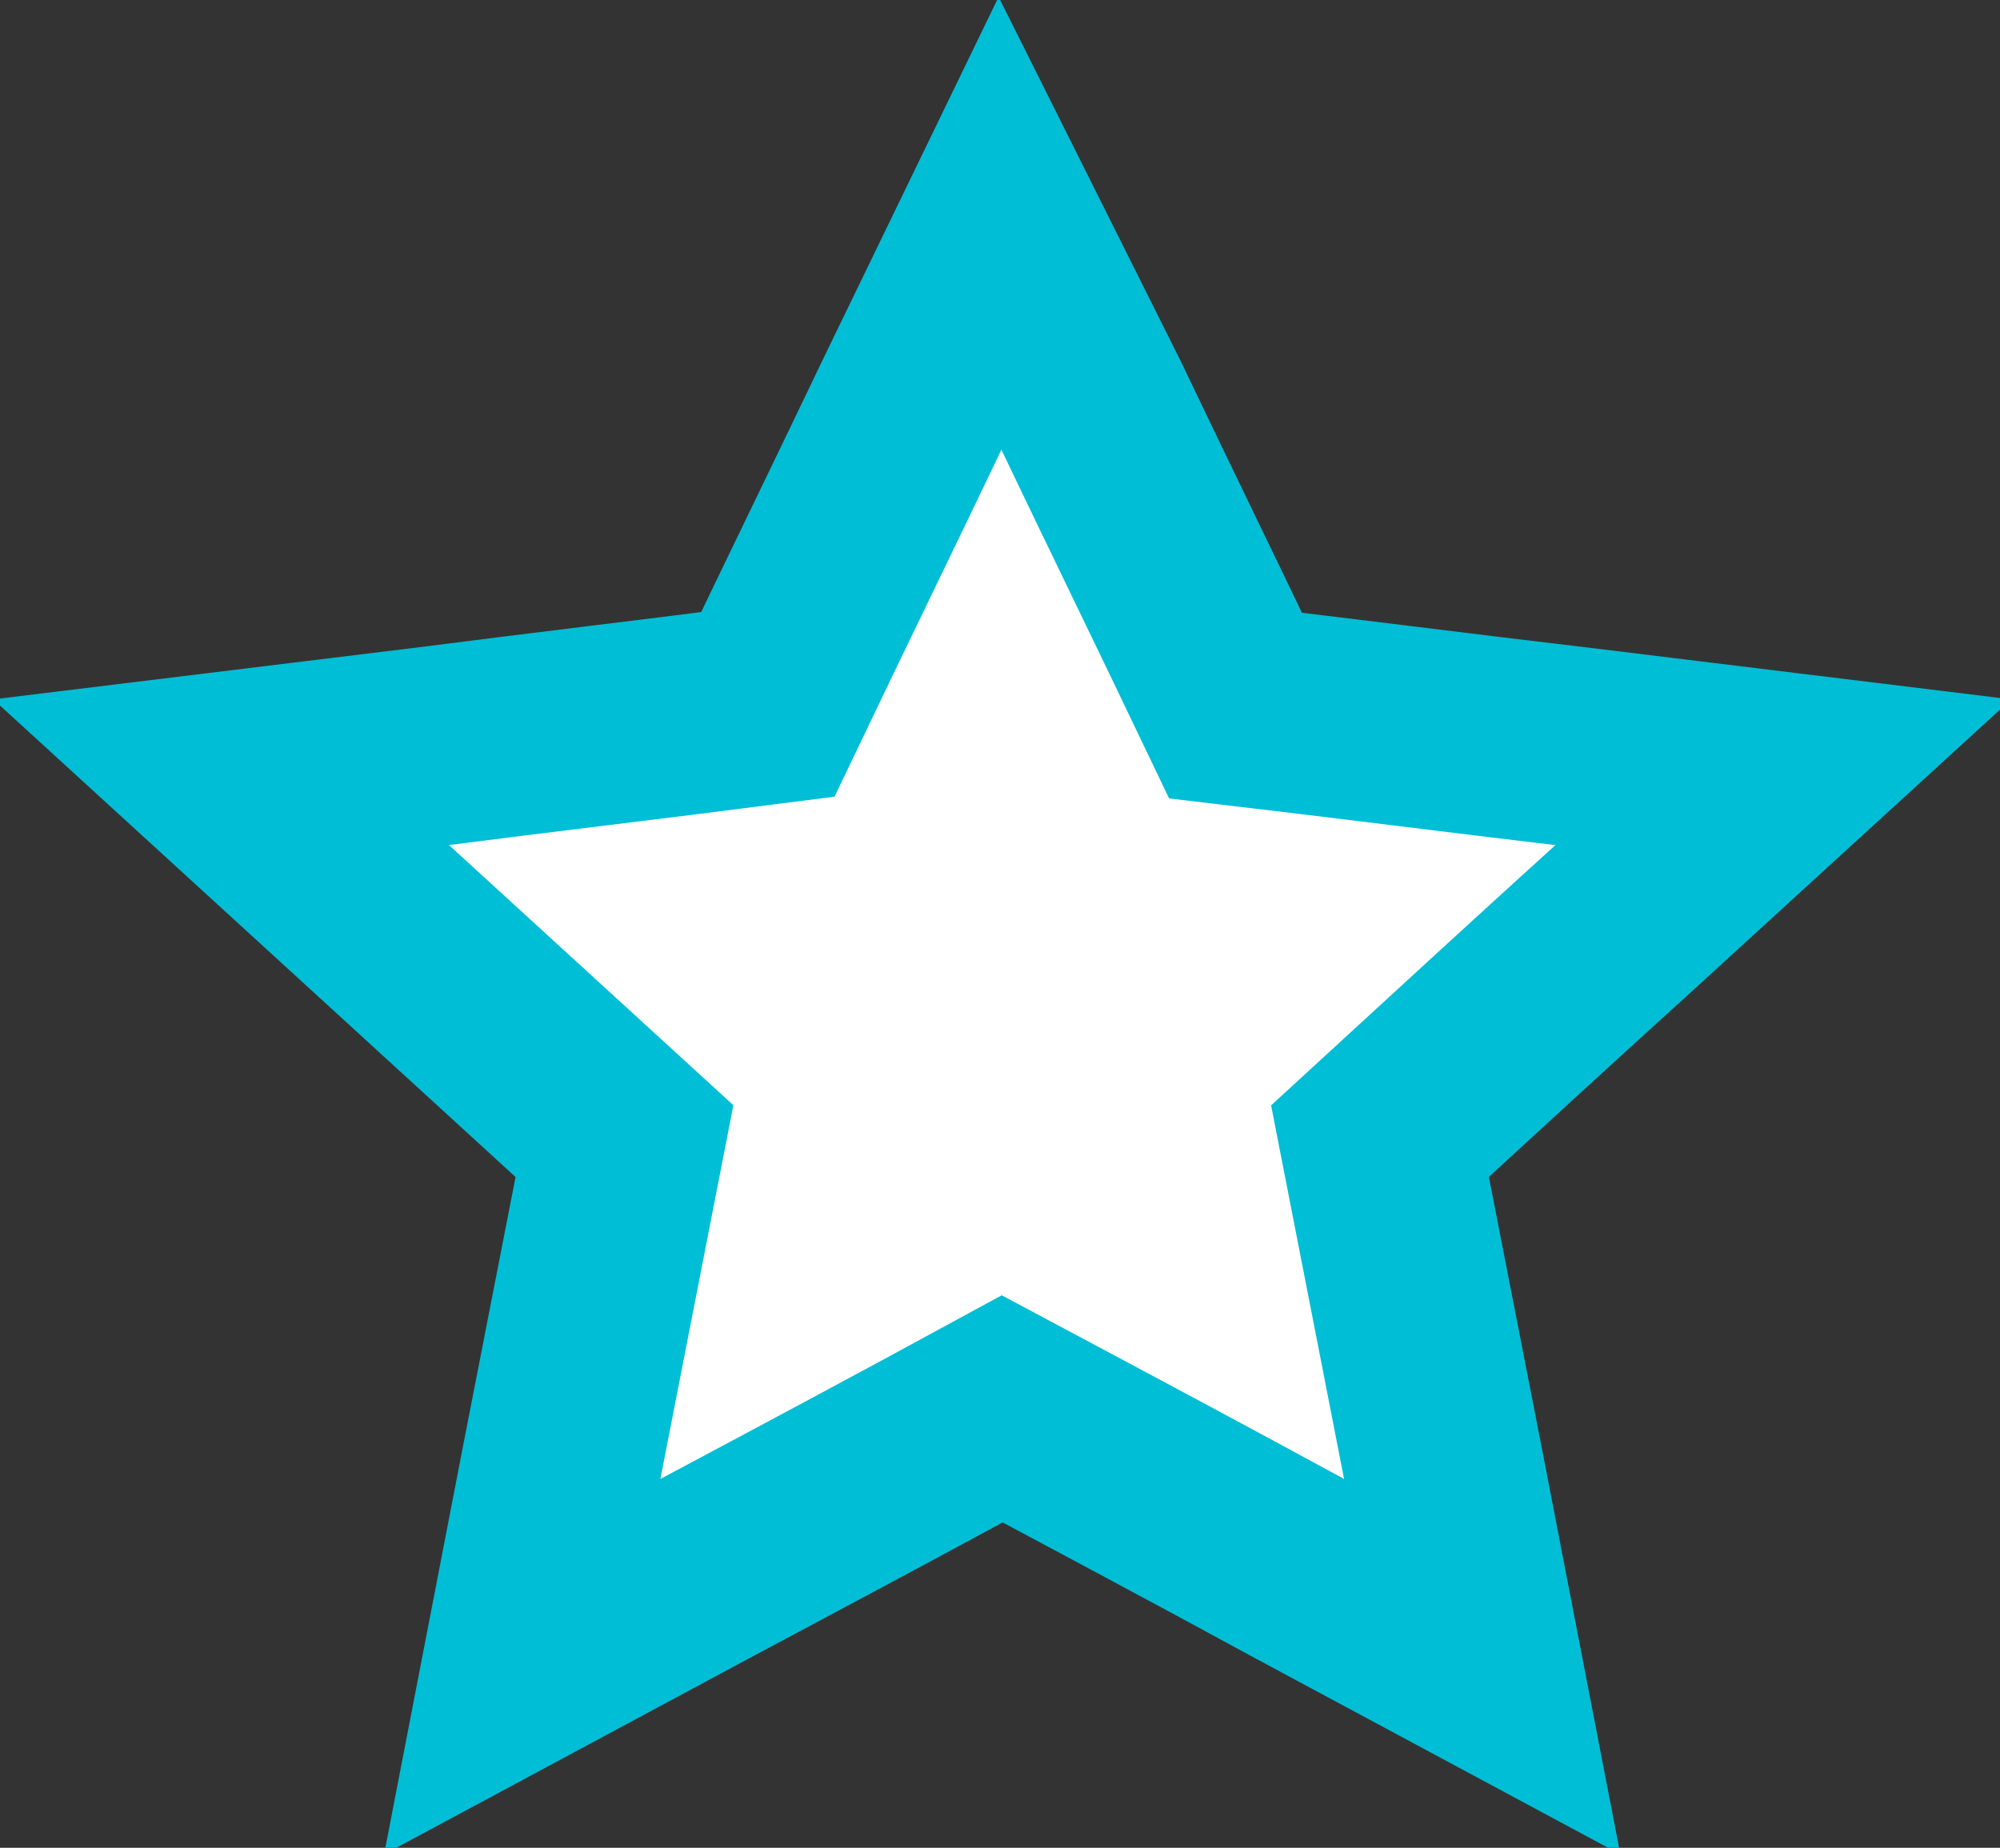 <?xml version="1.0" encoding="utf-8"?>
<!-- Generator: Adobe Illustrator 24.0.0, SVG Export Plug-In . SVG Version: 6.00 Build 0)  -->
<svg version="1.1" id="Layer_1" xmlns="http://www.w3.org/2000/svg" xmlns:xlink="http://www.w3.org/1999/xlink" x="0px" y="0px"
	 viewBox="0 0 18 16.63" style="enable-background:new 0 0 18 16.63;" xml:space="preserve">
<rect x="0" y="0" width="18" height="16.63" fill="#333333" stroke="none"/>
<style type="text/css">
	.st0{clip-path:url(#SVGID_4_);fill:#FFFFFF;}
	.st1{clip-path:url(#SVGID_4_);fill:none;stroke:#00BED6;stroke-width:1.8;}
</style>
<g>
	<defs>
		<rect id="SVGID_1_" x="-1.22" y="3.07" width="24" height="23.86"/>
	</defs>
	<clipPath id="SVGID_2_">
		<use xlink:href="#SVGID_1_"  style="display:none;overflow:visible;"/>
	</clipPath>
</g>
<g>
	<defs>
		<rect id="SVGID_3_" width="18" height="16.63"/>
	</defs>
	<clipPath id="SVGID_4_">
		<use xlink:href="#SVGID_3_"  style="overflow:visible;"/>
	</clipPath>
	<path class="st0" d="M8.21,3.64c-0.43,0.9-0.87,1.8-1.3,2.7C5.9,6.47,4.88,6.59,3.87,6.72L1.99,6.95l1.4,1.28l2.23,2.04
		c-0.19,0.97-0.38,1.95-0.57,2.92l-0.35,1.81l1.62-0.87c0.9-0.48,1.8-0.96,2.7-1.45c0.9,0.48,1.8,0.96,2.7,1.45l1.62,0.87
		l-0.35-1.81c-0.19-0.97-0.38-1.95-0.57-2.92c0.74-0.68,1.48-1.36,2.23-2.04l1.4-1.28l-1.88-0.23c-1.02-0.12-2.03-0.25-3.05-0.37
		c-0.43-0.9-0.87-1.8-1.3-2.7L9,2.01L8.21,3.64z"/>
	<path class="st1" d="M8.21,3.64c-0.43,0.9-0.87,1.8-1.3,2.7C5.9,6.47,4.88,6.59,3.87,6.72L1.99,6.95l1.4,1.28l2.23,2.04
		c-0.19,0.97-0.38,1.95-0.57,2.92l-0.35,1.81l1.62-0.87c0.9-0.48,1.8-0.96,2.7-1.45c0.9,0.48,1.8,0.96,2.7,1.45l1.62,0.87
		l-0.35-1.81c-0.19-0.97-0.38-1.95-0.57-2.92c0.74-0.68,1.48-1.36,2.23-2.04l1.4-1.28l-1.88-0.23c-1.02-0.12-2.03-0.25-3.05-0.37
		c-0.43-0.9-0.87-1.8-1.3-2.7L9,2.01L8.21,3.64z"/>
</g>
</svg>
